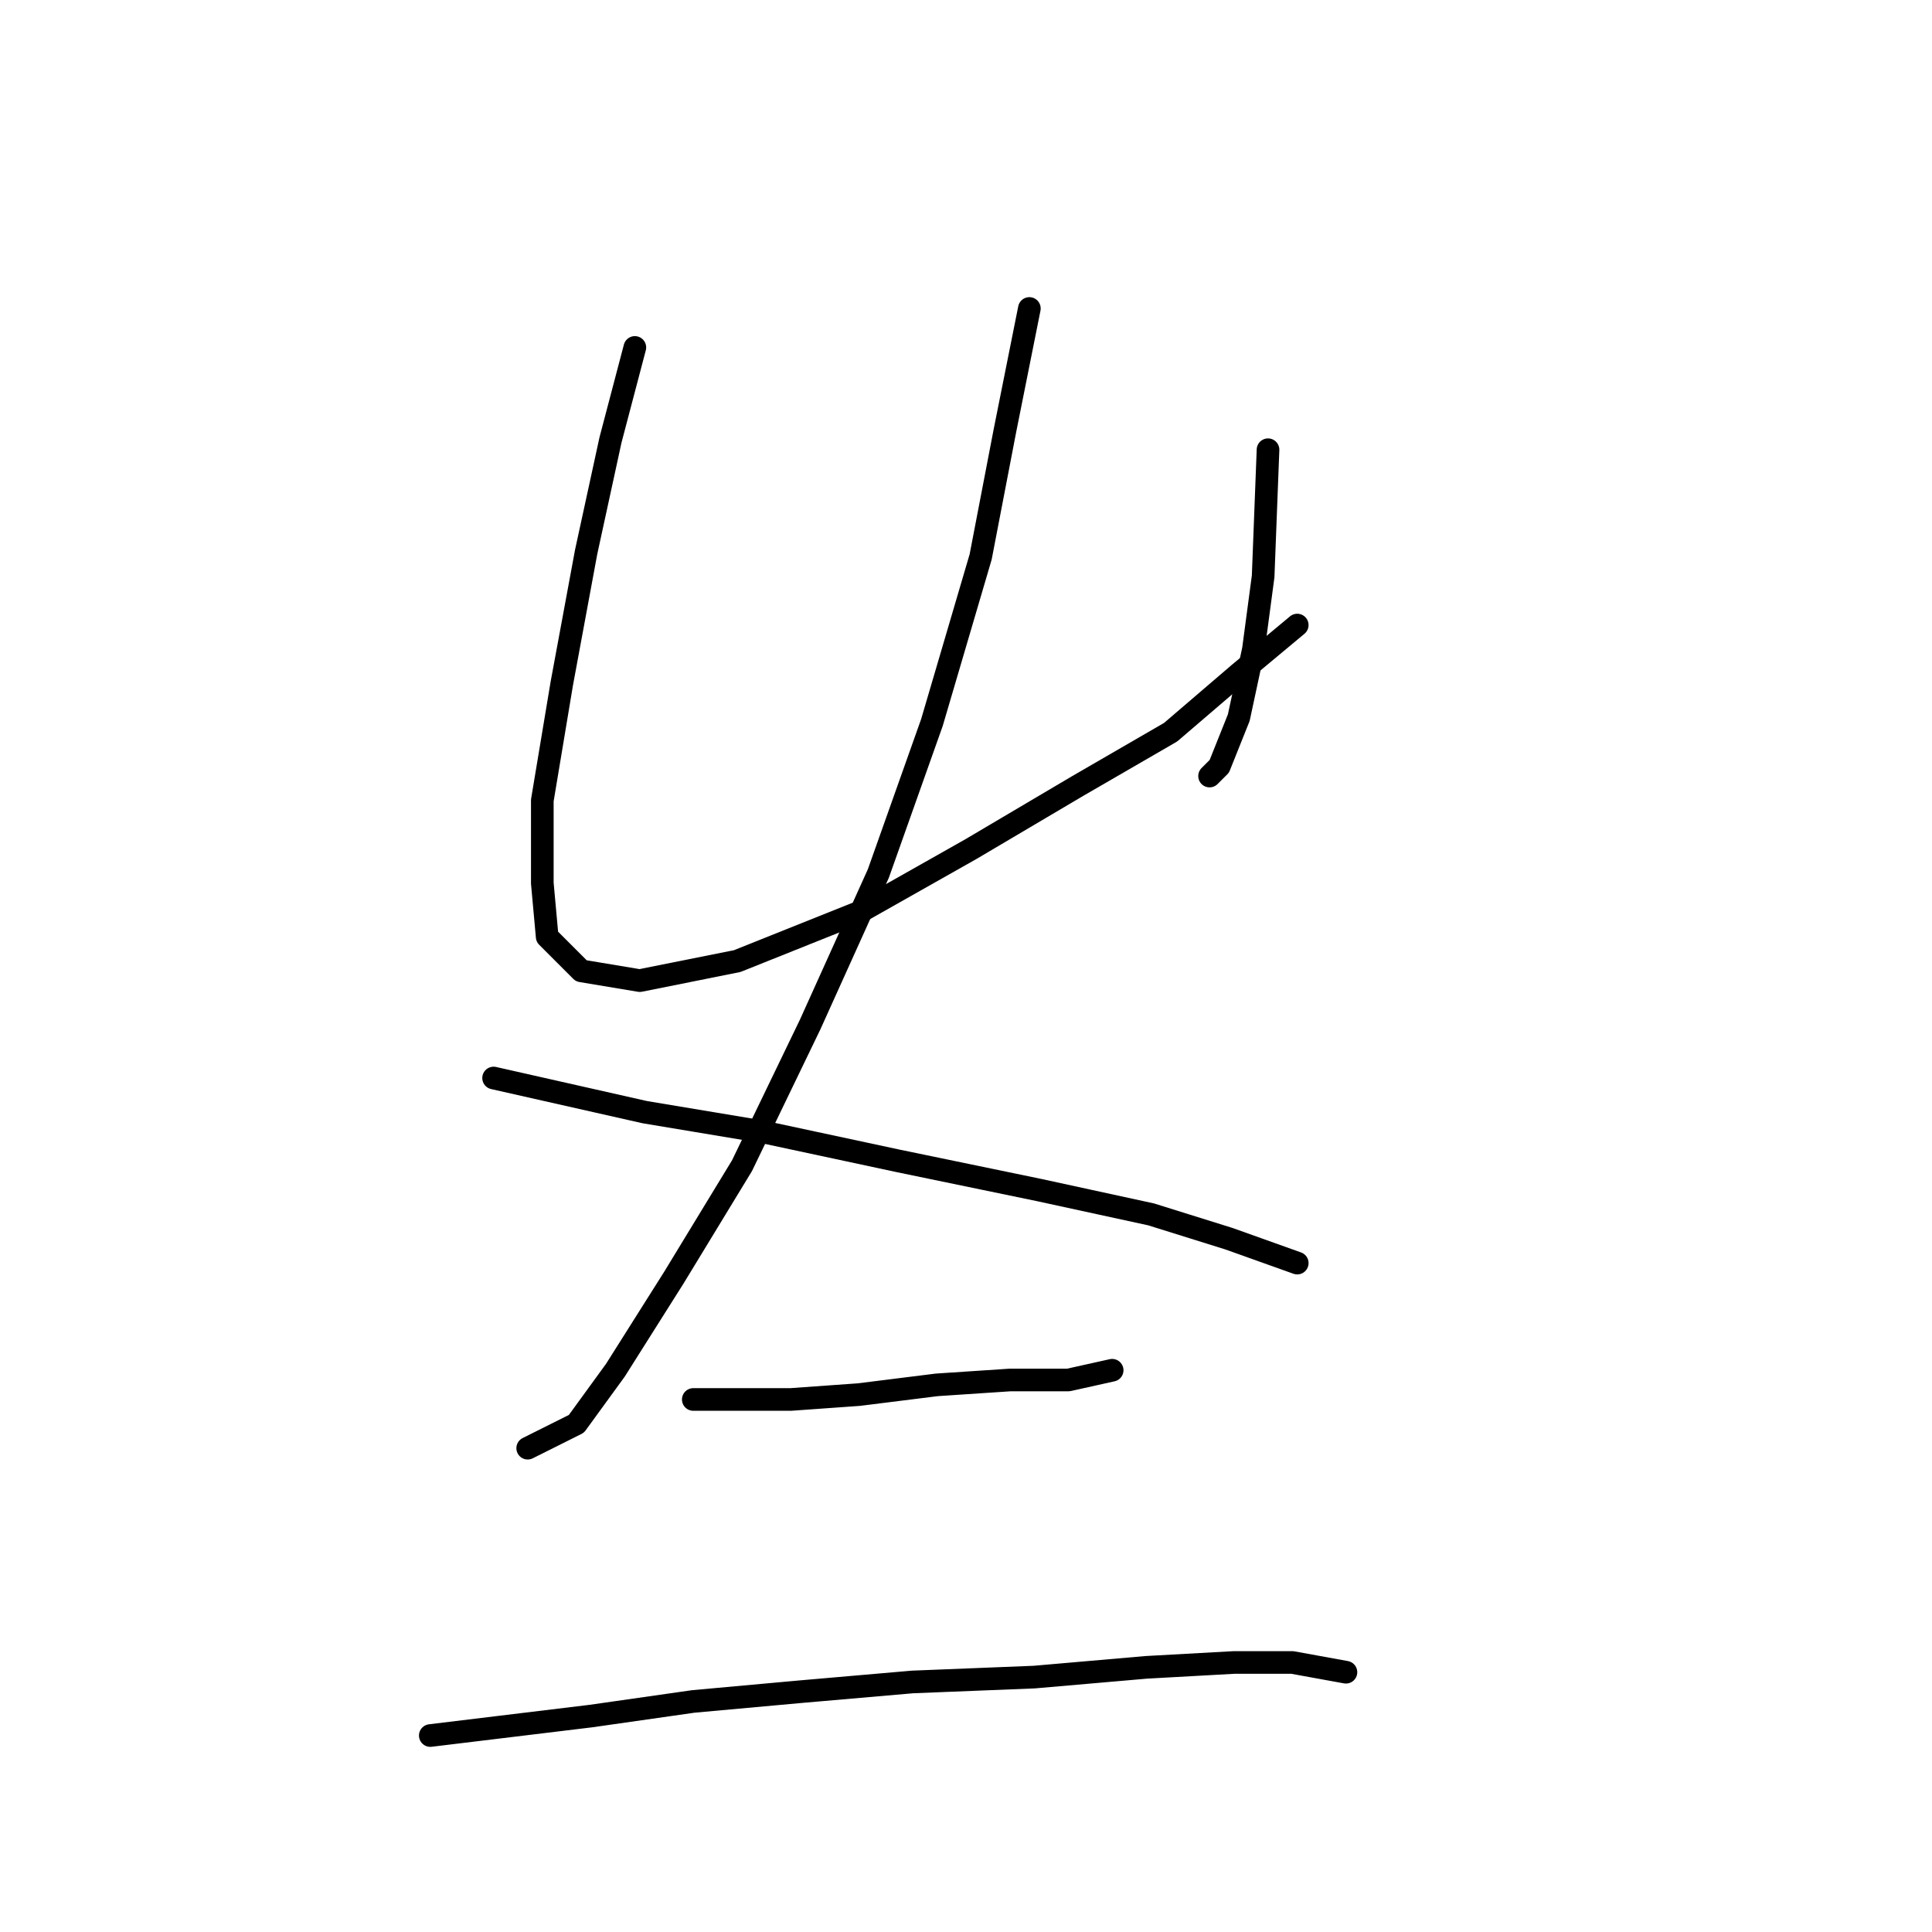 <?xml version="1.0" standalone="no"?>
    <svg width="256" height="256" xmlns="http://www.w3.org/2000/svg" version="1.1">
    <polyline stroke="black" stroke-width="3" stroke-linecap="round" fill="transparent" stroke-linejoin="round" points="84.121 46.038 80.894 58.3 77.667 73.143 74.441 90.568 71.859 106.057 71.859 117.028 72.504 124.127 77.022 128.645 84.766 129.936 97.674 127.354 113.808 120.901 128.651 112.511 142.849 104.121 155.111 97.022 164.146 89.278 171.891 82.824 171.891 82.824 " />
        <polyline stroke="black" stroke-width="3" stroke-linecap="round" fill="transparent" stroke-linejoin="round" points="168.019 59.591 167.373 76.37 166.083 86.051 164.146 95.086 161.565 101.54 160.274 102.83 160.274 102.83 " />
        <polyline stroke="black" stroke-width="3" stroke-linecap="round" fill="transparent" stroke-linejoin="round" points="136.396 40.875 133.169 57.009 129.942 73.789 123.488 95.731 116.389 115.738 107.354 135.744 98.319 154.46 89.284 169.303 81.54 181.565 76.377 188.664 69.923 191.891 69.923 191.891 " />
        <polyline stroke="black" stroke-width="3" stroke-linecap="round" fill="transparent" stroke-linejoin="round" points="65.405 142.843 85.412 147.361 100.901 149.942 118.971 153.814 137.686 157.686 152.53 160.913 162.856 164.14 171.891 167.367 171.891 167.367 " />
        <polyline stroke="black" stroke-width="3" stroke-linecap="round" fill="transparent" stroke-linejoin="round" points="91.865 185.437 104.773 185.437 113.808 184.792 124.134 183.501 133.814 182.856 141.559 182.856 147.367 181.565 147.367 181.565 " />
        <polyline stroke="black" stroke-width="3" stroke-linecap="round" fill="transparent" stroke-linejoin="round" points="57.016 229.967 78.313 227.386 91.865 225.45 106.063 224.159 120.907 222.868 137.041 222.223 151.884 220.932 163.501 220.287 171.245 220.287 178.344 221.578 178.344 221.578 " />
        </svg>